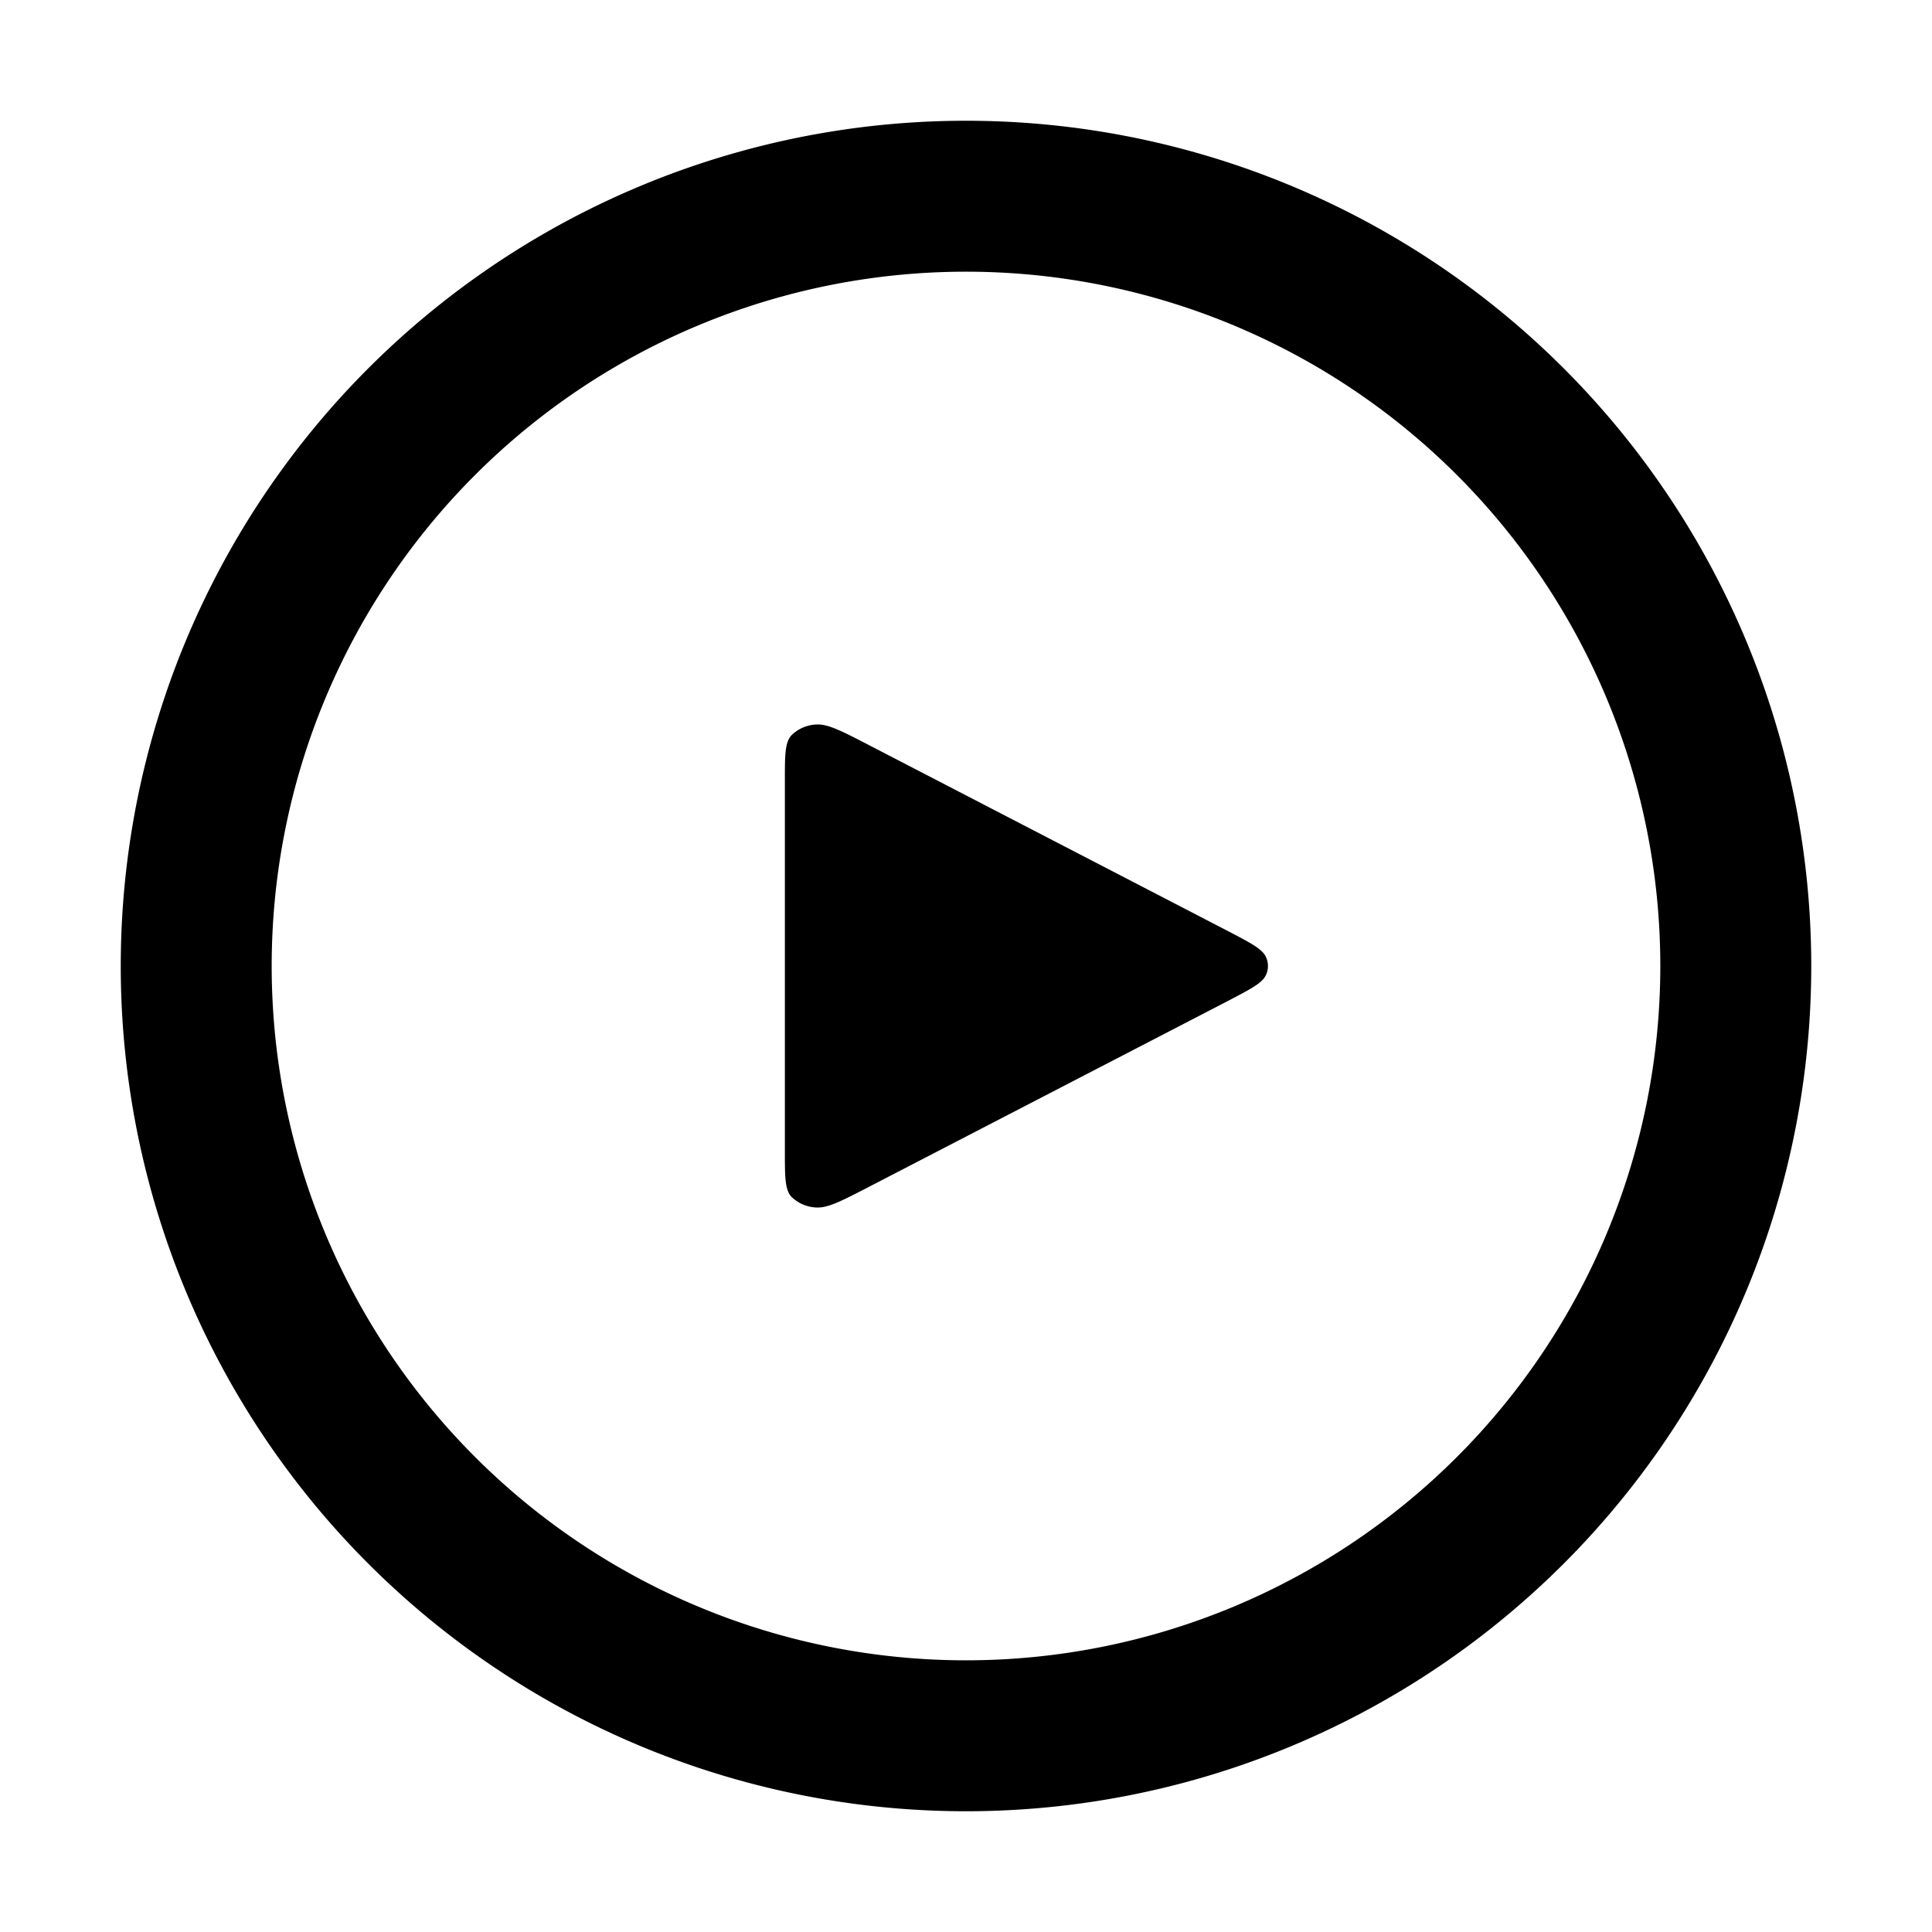 <svg xmlns="http://www.w3.org/2000/svg" width="16" height="16" fill="currentColor" viewBox="0 0 16 16">
  <path fill-rule="evenodd" d="M8 13.75a5.75 5.75 0 1 0 0-11.5 5.75 5.75 0 0 0 0 11.5ZM15 8A7 7 0 1 1 1 8a7 7 0 0 1 14 0Z" clip-rule="evenodd"/>
  <path d="M6.5 6.464c0-.212 0-.319.057-.377A.311.311 0 0 1 6.765 6c.094-.004.208.055.436.173l2.963 1.535c.188.098.282.147.315.208a.174.174 0 0 1 0 .168c-.033.061-.127.11-.315.208L7.2 9.827c-.228.118-.342.177-.436.173a.311.311 0 0 1-.208-.087C6.5 9.855 6.5 9.748 6.5 9.536V6.464Z"/>
</svg>
